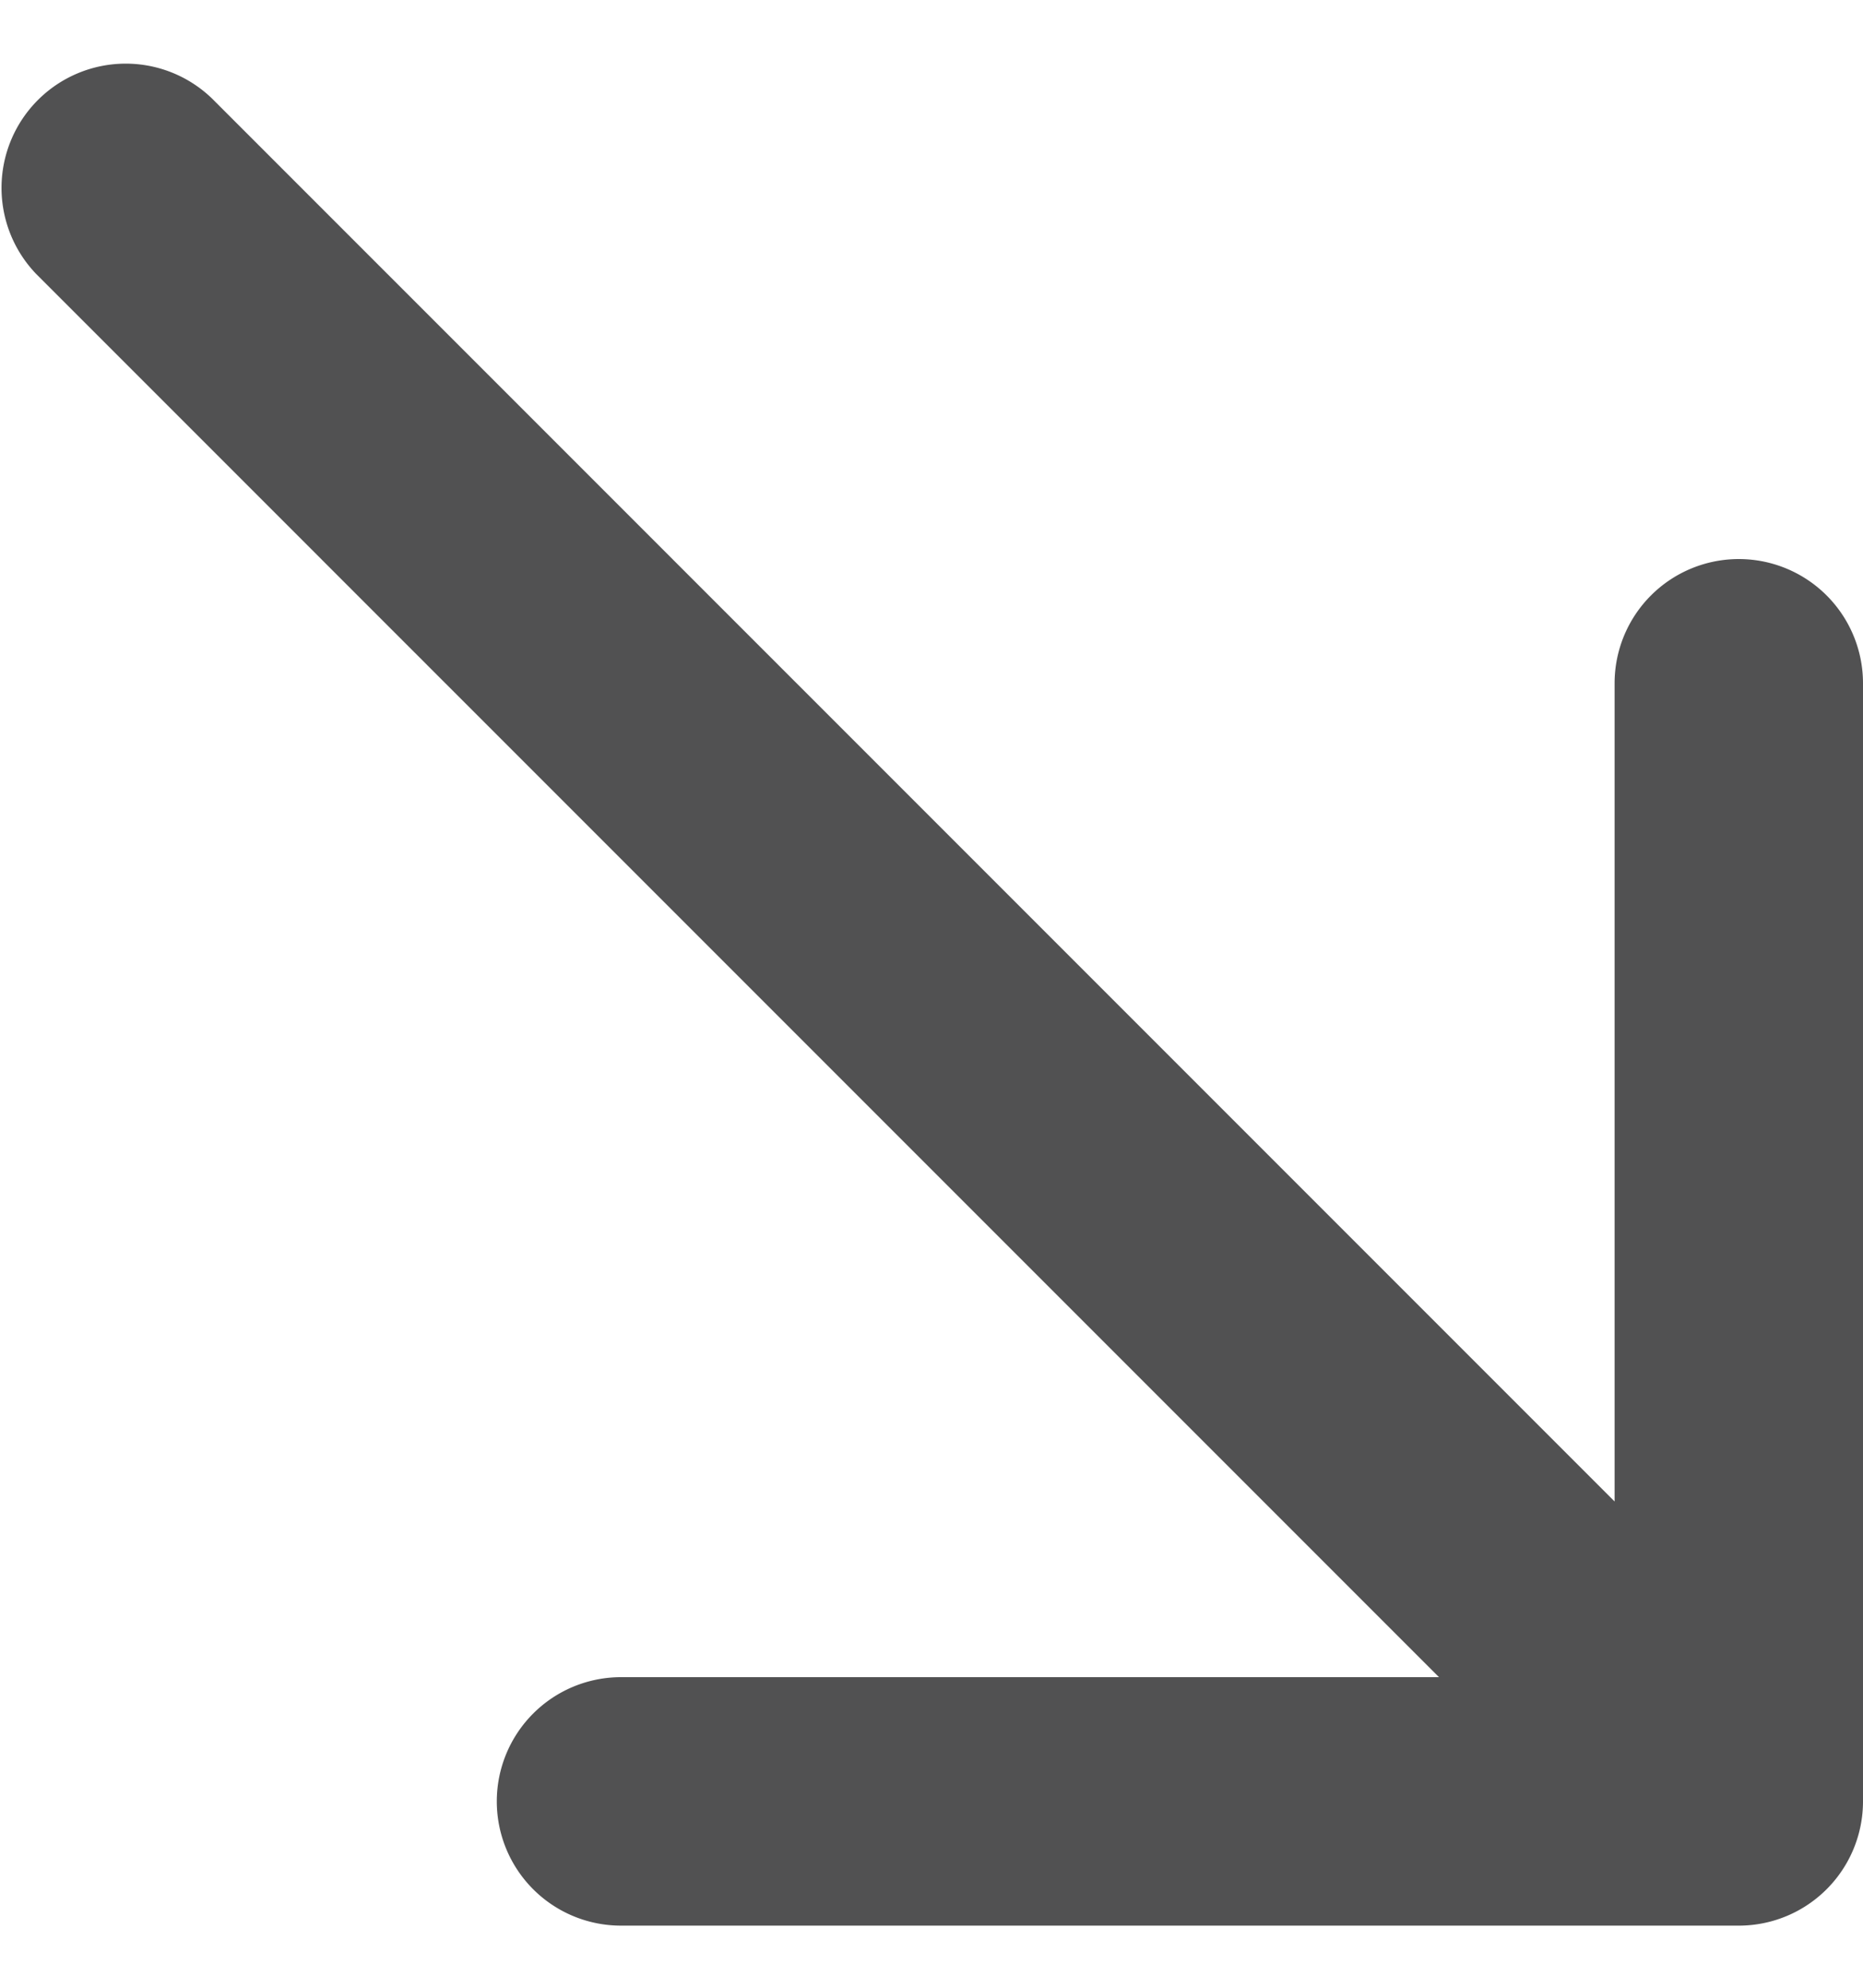 <svg width="15" height="16" fill="none" xmlns="http://www.w3.org/2000/svg"><path d="M1.707.793A1 1 0 0 0 .293 2.207L1.707.793ZM14 15.5a1 1 0 0 0 1-1v-9a1 1 0 1 0-2 0v8H5a1 1 0 1 0 0 2h9ZM.293 2.207l13 13 1.414-1.414-13-13L.293 2.207Z" fill="#515152"/></svg>